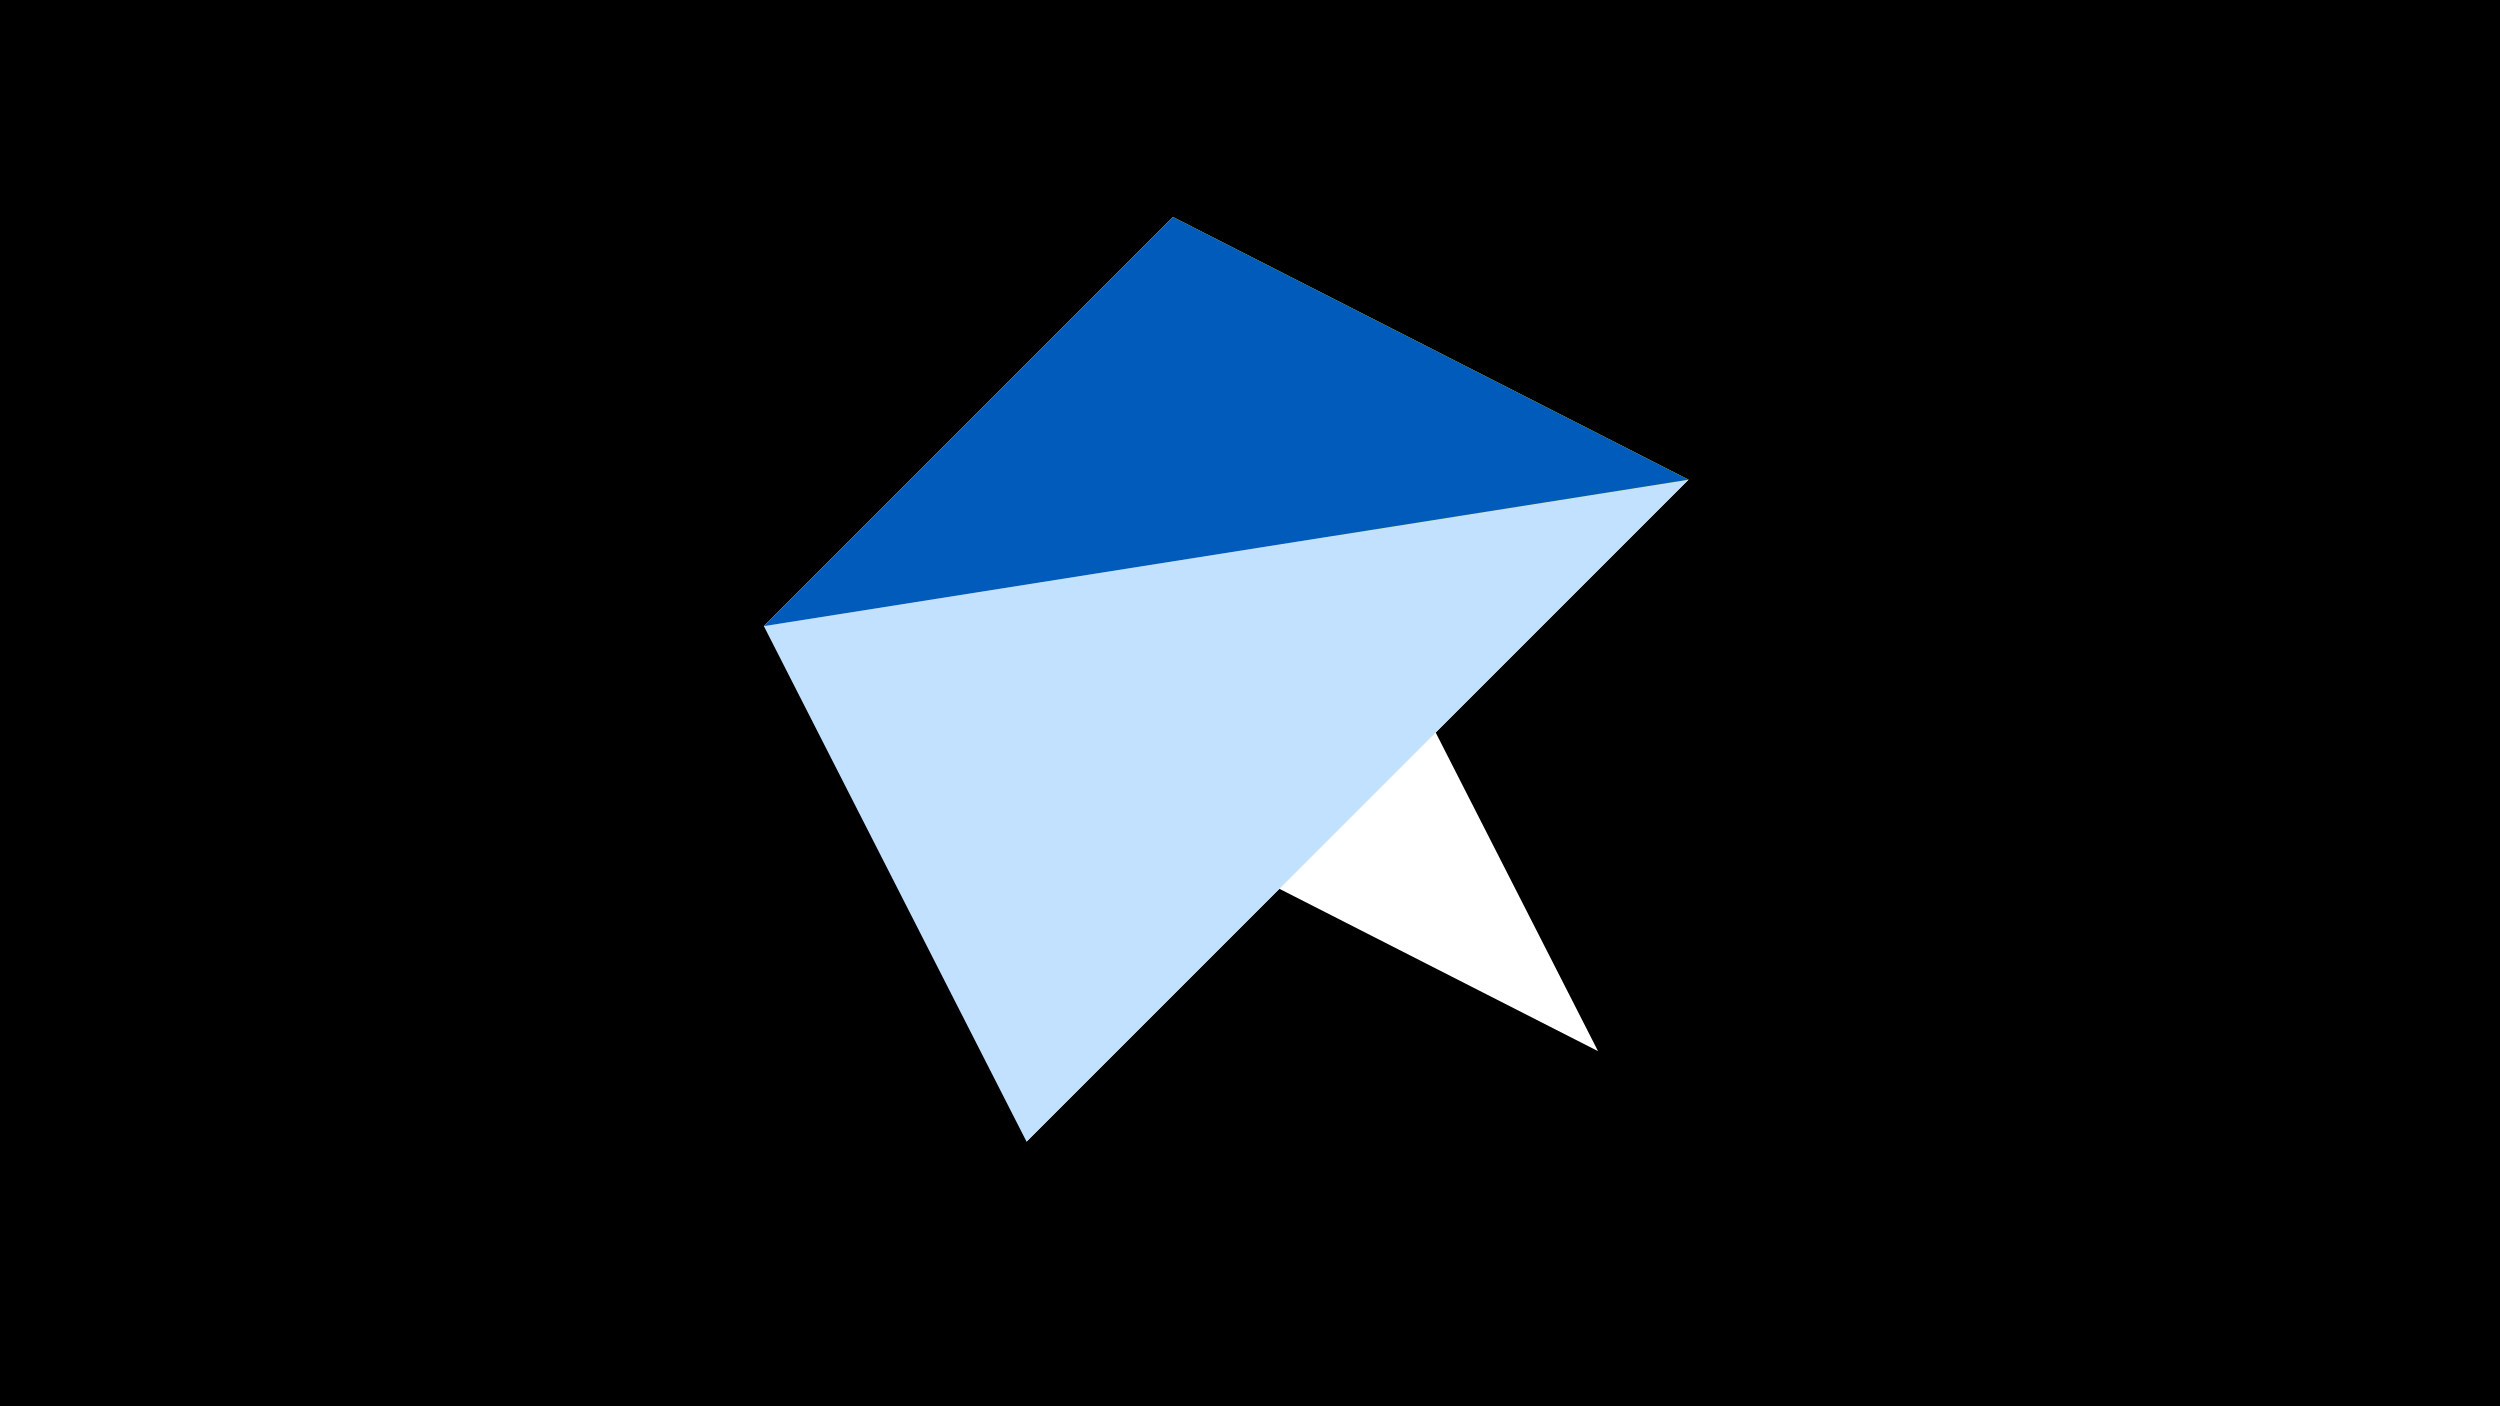 <svg width="1200" height="675" viewBox="-500 -500 1200 675" xmlns="http://www.w3.org/2000/svg"><title>juwel 19169</title><path d="M-500-500h1200v675h-1200z" fill="#000"/><path d="M-7.255,48L63.042,-395.841 310.5,-269.755 Z" fill="#fff500"/><path d="M63.042,-395.841L267.054,4.554 -133.341,-199.458 Z" fill="#fff"/><path d="M-133.341,-199.458L-7.255,48 310.5,-269.755 Z" fill="#c2e1ff"/><path d="M310.5,-269.755L-133.341,-199.458 63.042,-395.841 Z" fill="#005bbb"/></svg>